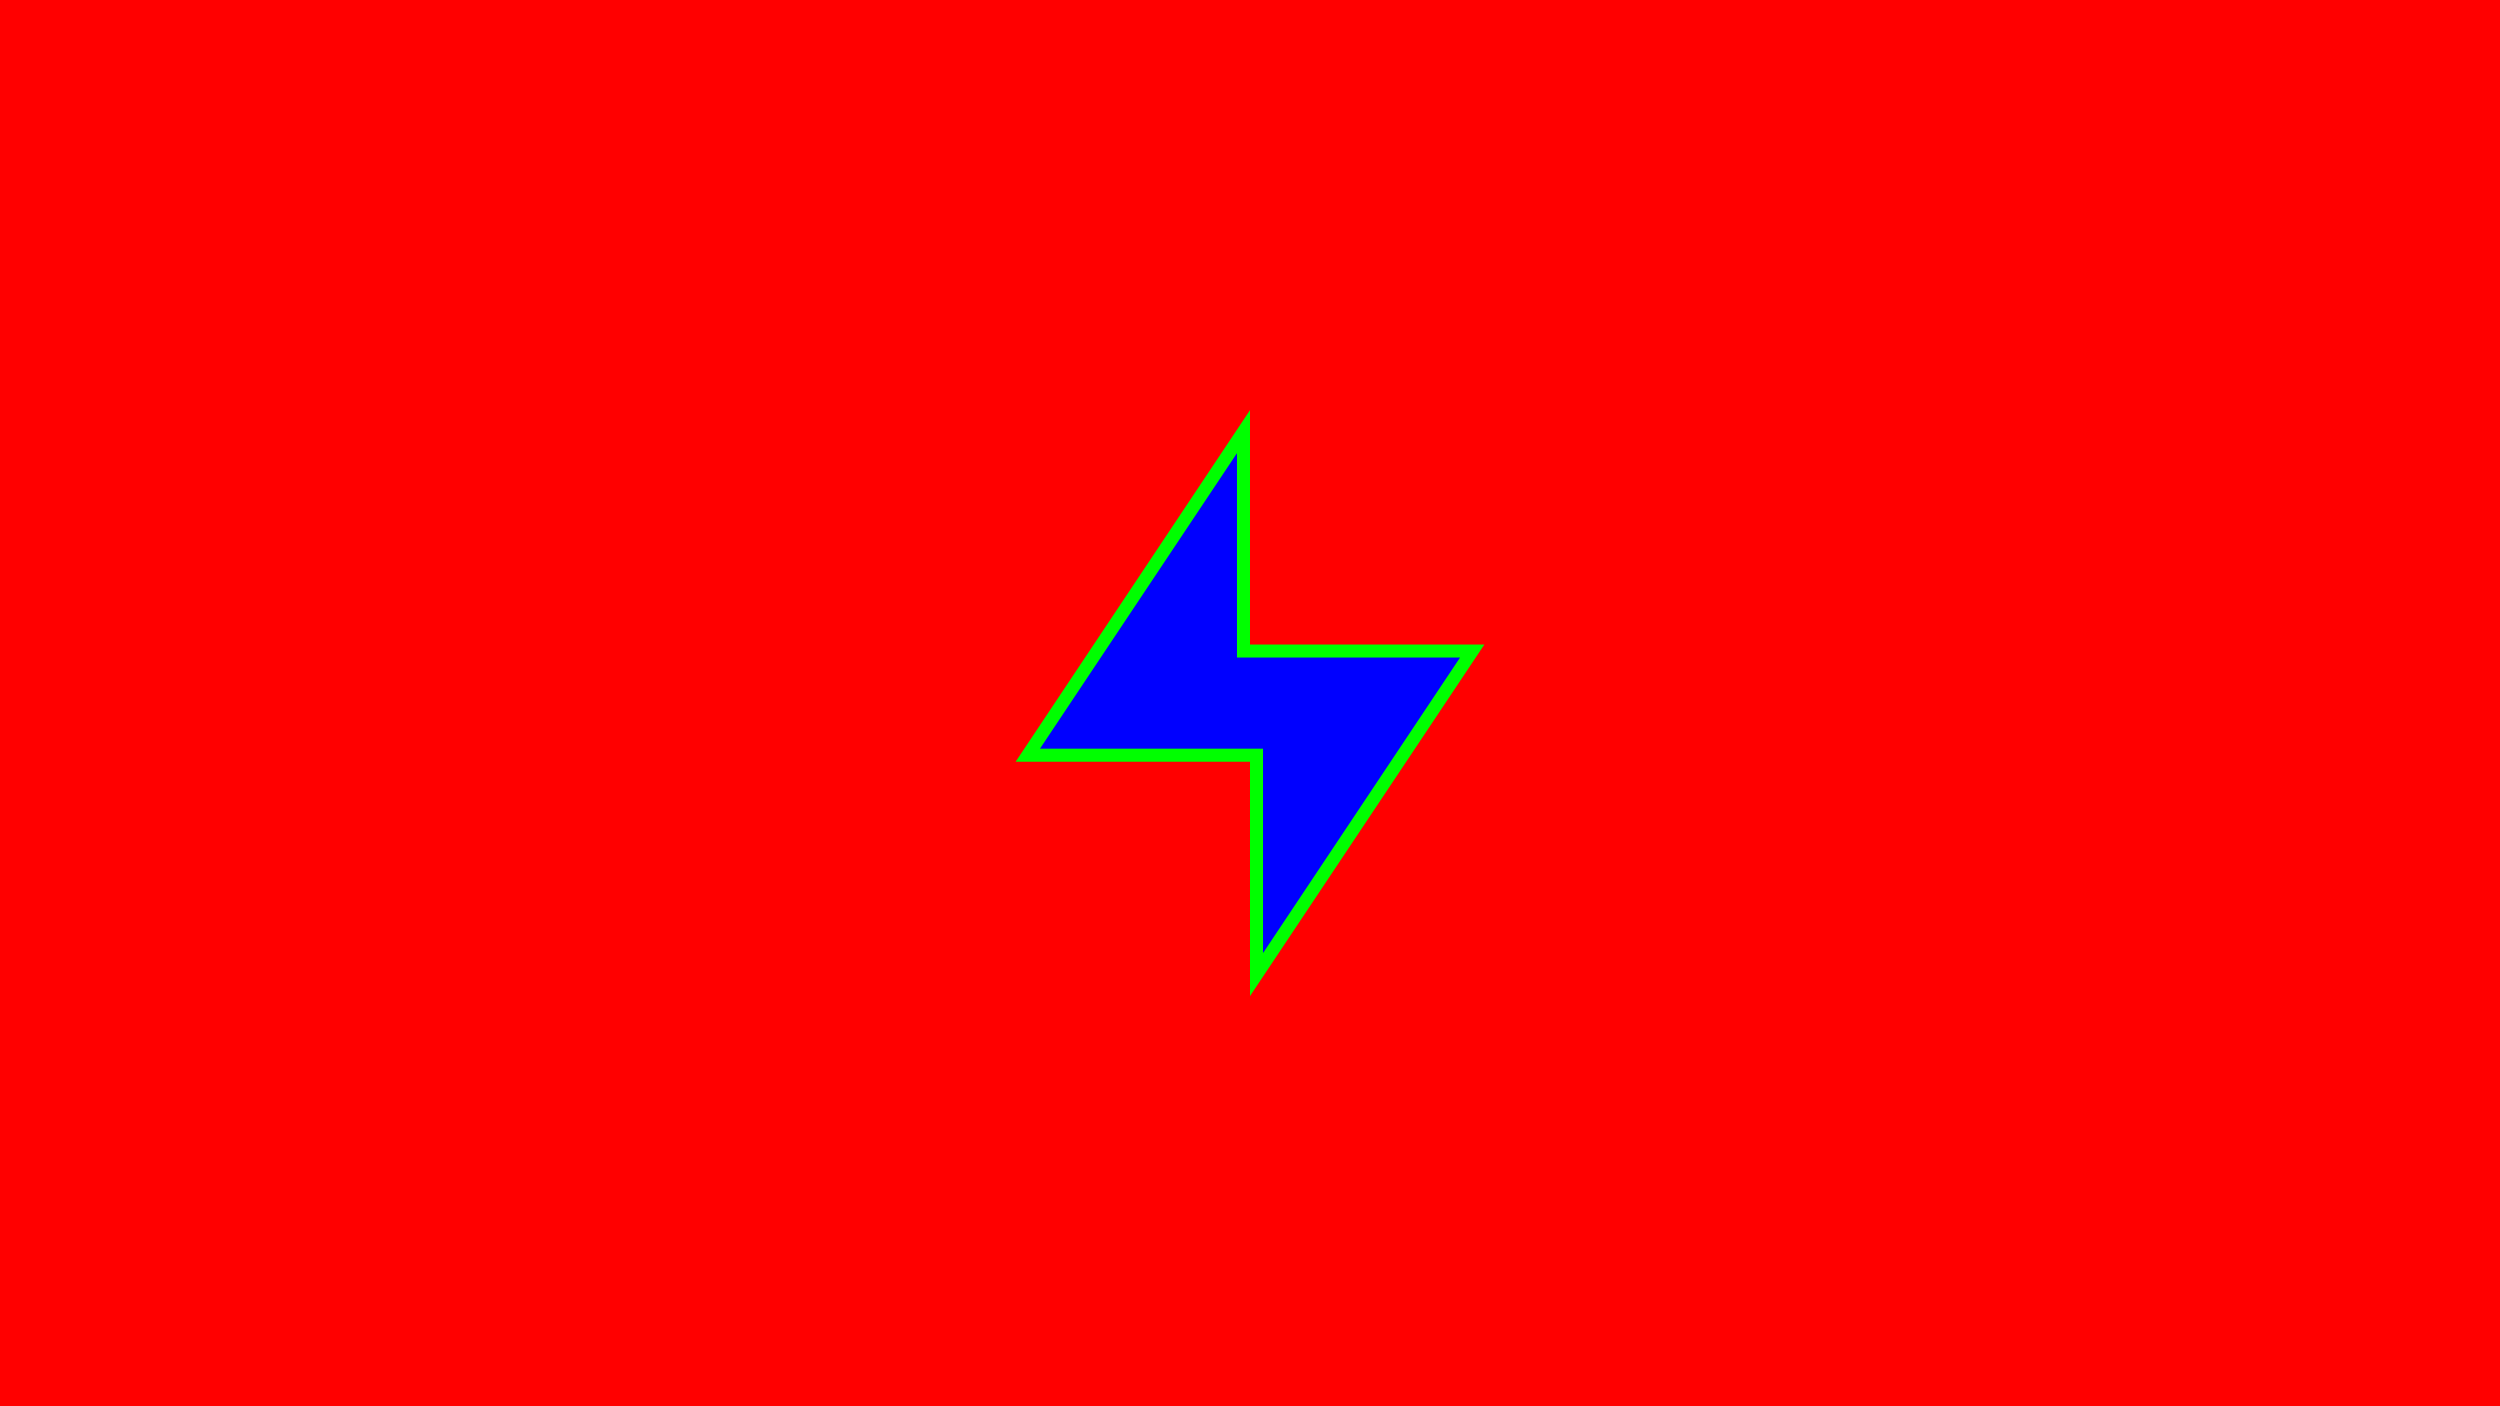 <svg width="1920" height="1080" viewBox="0 0 1920 1080" fill="none" xmlns="http://www.w3.org/2000/svg">
<path d="M1920 0H0V1080H1920V0Z" fill="#FF0000"/>
<path d="M1130.66 500L965 748.486V585V580H960H789.343L955 331.514V495V500H960H1130.66Z" fill="#0000FF" stroke="#00FF00" stroke-width="10"/>
</svg>

